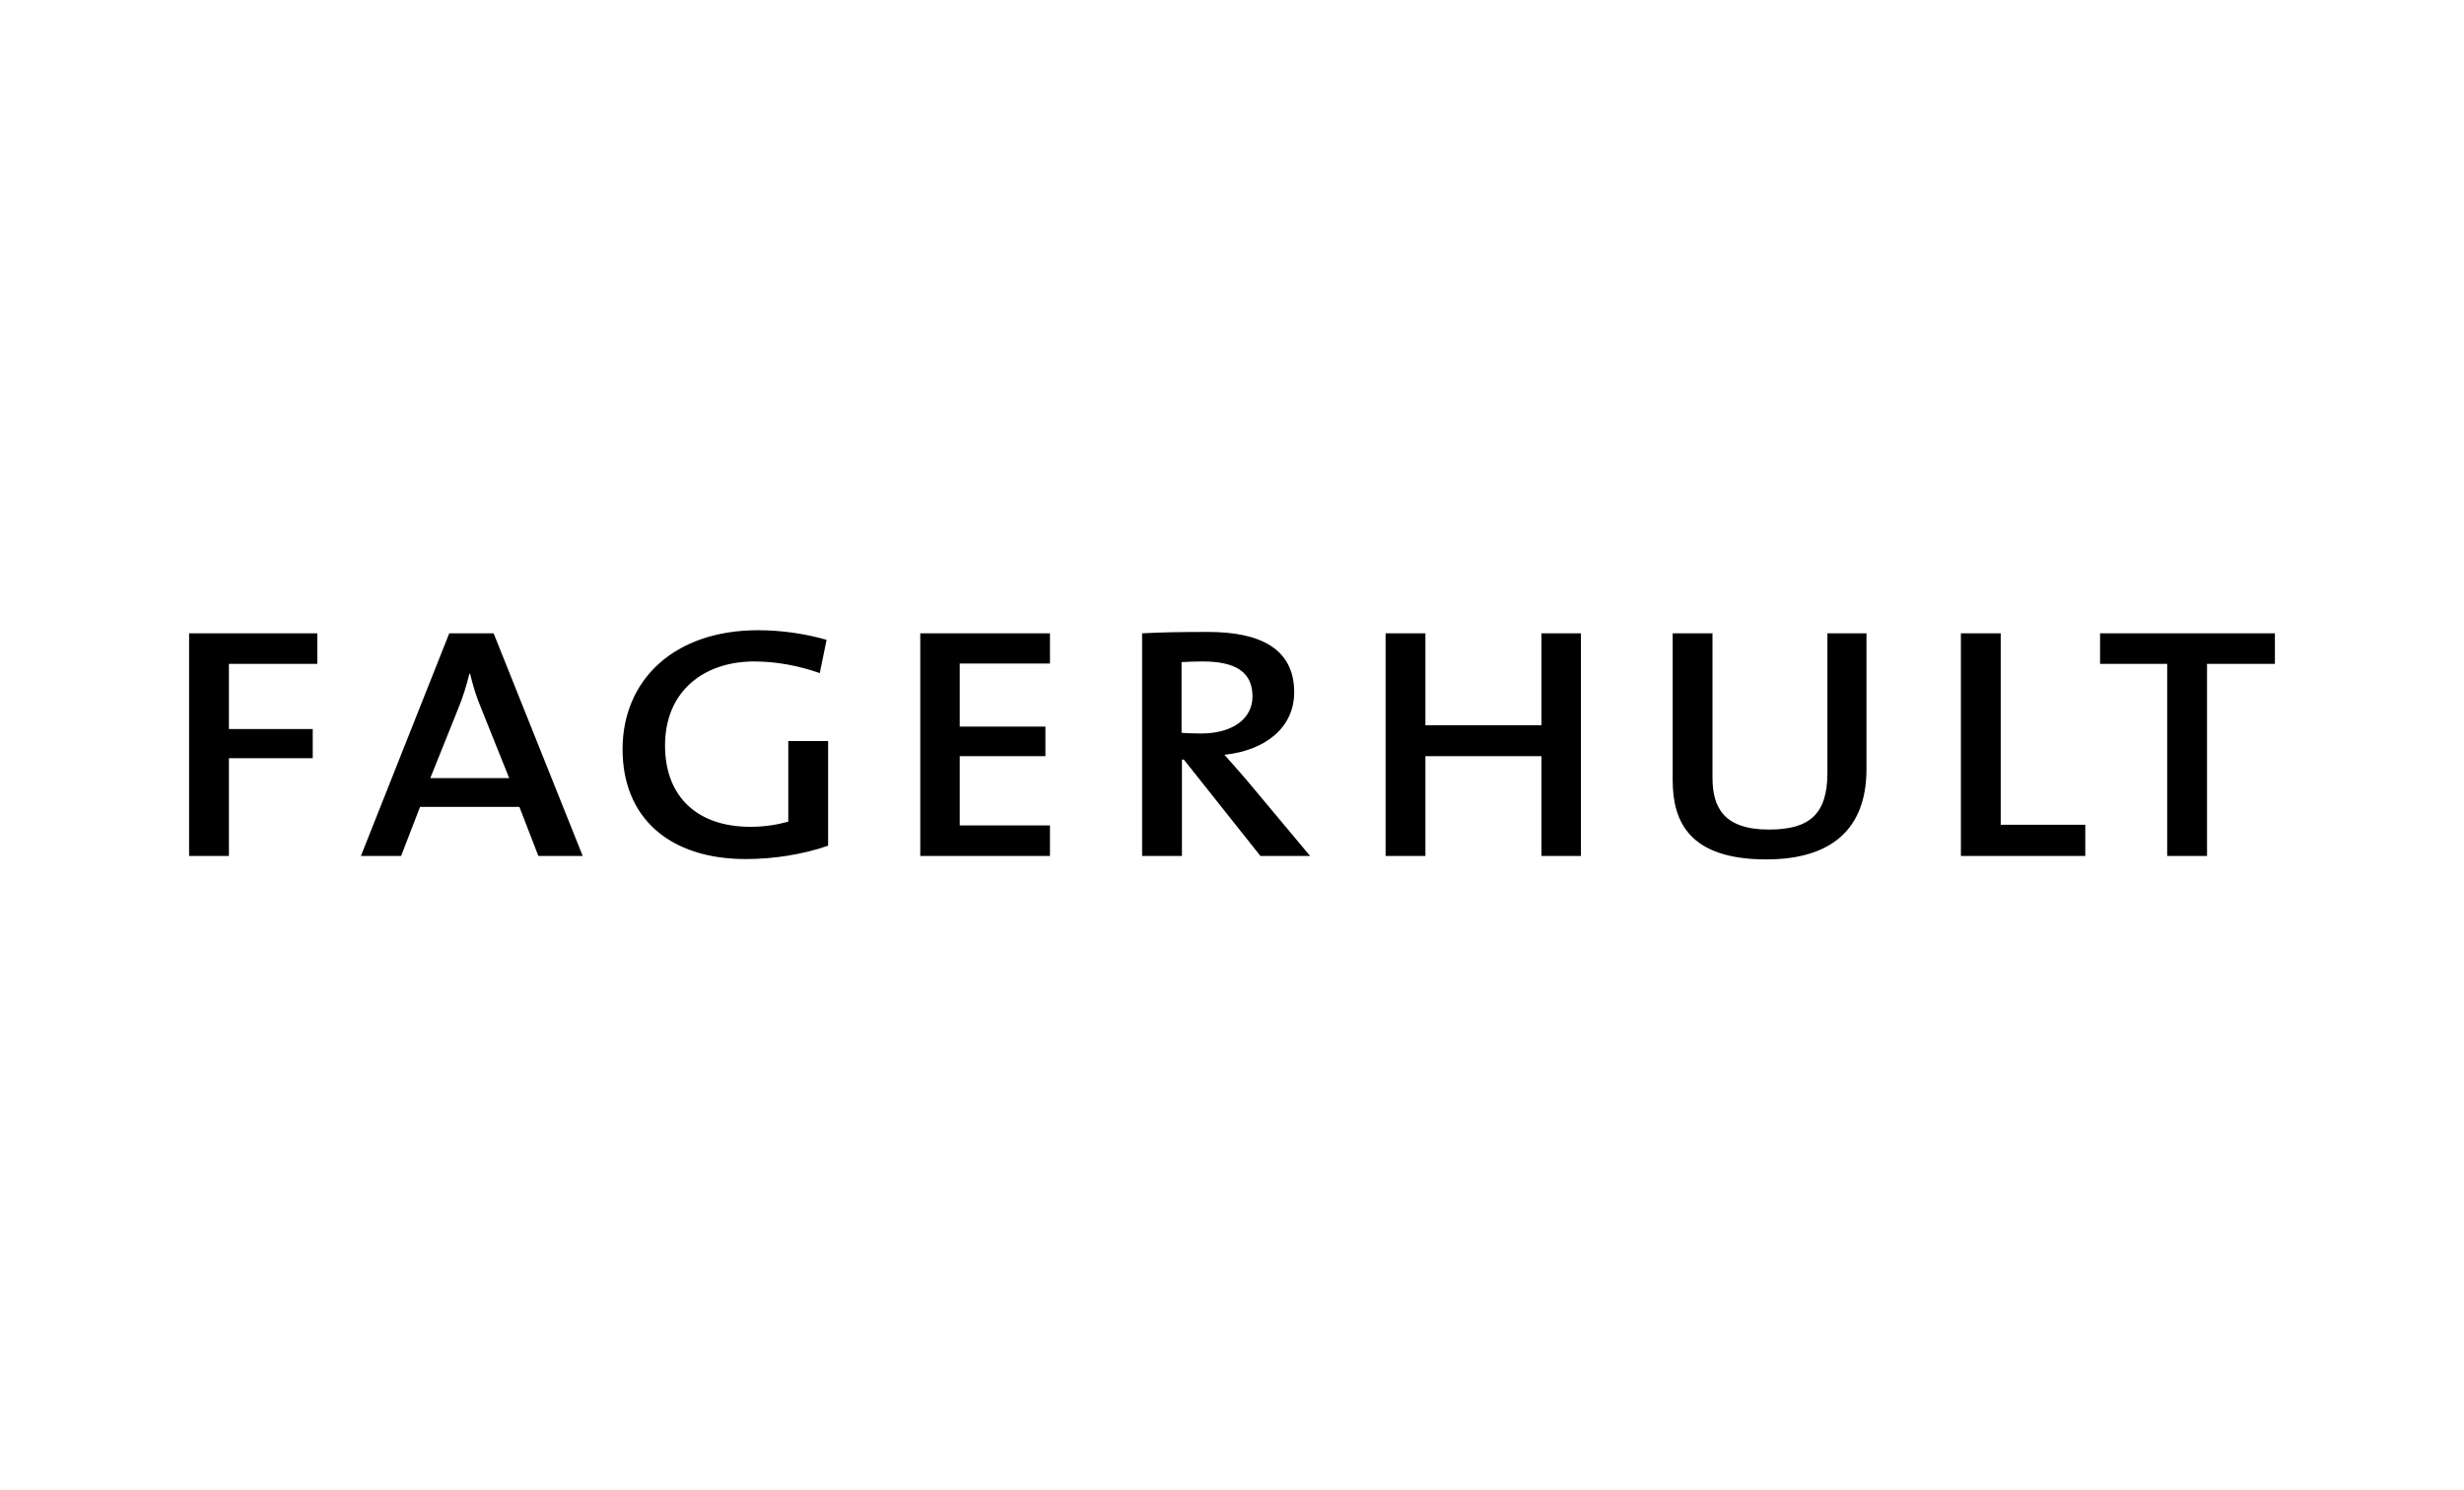 <svg width="215" height="130" viewBox="0 0 215 130" fill="none" xmlns="http://www.w3.org/2000/svg">
<rect width="215" height="130" fill="white"/>
<path d="M19.974 57.934V63.623H27.288V66.168H19.974V74.701H16.5V55.27H27.685V57.934H19.974ZM44.429 67.904H37.546L39.962 61.886C40.392 60.838 40.722 59.79 40.954 58.802H41.02C41.285 59.88 41.55 60.778 41.98 61.796L44.429 67.904ZM50.848 74.701L43.072 55.27H39.2L31.49 74.701H34.998L36.652 70.419H45.322L46.977 74.701H50.848ZM71.53 58.742C69.743 58.114 67.791 57.725 65.805 57.725C61.471 57.725 58.029 60.27 58.029 65.06C58.029 69.551 60.875 72.156 65.475 72.156C66.732 72.156 67.791 71.976 68.784 71.707V64.671H72.258V73.802C70.14 74.551 67.526 74.97 65.078 74.97C58.426 74.97 54.323 71.377 54.323 65.389C54.323 59.371 58.79 55 66.136 55C68.188 55 70.24 55.299 72.126 55.838L71.53 58.742ZM80.299 74.701V55.27H91.616V57.904H83.741V63.413H91.219V65.988H83.741V72.036H91.616V74.701H80.299V74.701ZM109.287 60.778C109.287 62.695 107.599 64.012 104.787 64.012C104.025 64.012 103.43 63.982 103.099 63.952V57.784C103.595 57.755 104.257 57.724 104.919 57.724C107.831 57.724 109.287 58.653 109.287 60.778V60.778V60.778ZM114.317 74.701L108.658 67.934C108.129 67.305 107.434 66.557 106.838 65.868C110.346 65.509 112.927 63.533 112.927 60.419C112.927 56.557 109.883 55.15 105.415 55.15C103 55.15 101.213 55.18 99.657 55.27V74.701H103.132V66.287H103.297L109.982 74.701H114.317V74.701V74.701ZM134.502 74.701V65.988H124.376V74.701H120.902V55.27H124.376V63.293H134.502V55.27H137.944V74.701H134.502V74.701ZM154.125 75C147.375 75 145.952 71.677 145.952 68.084V55.27H149.426V67.844C149.426 70.449 150.386 72.395 154.357 72.395C157.864 72.395 159.453 71.078 159.453 67.455V55.27H162.861V67.216C162.828 72.395 159.751 75 154.125 75H154.125V75ZM171.101 74.701V55.27H174.575V71.976H181.955V74.701H171.101H171.101ZM192.577 57.934V74.701H189.102V57.934H183.245V55.27H198.5V57.934H192.577Z" fill="black"/>
</svg>
